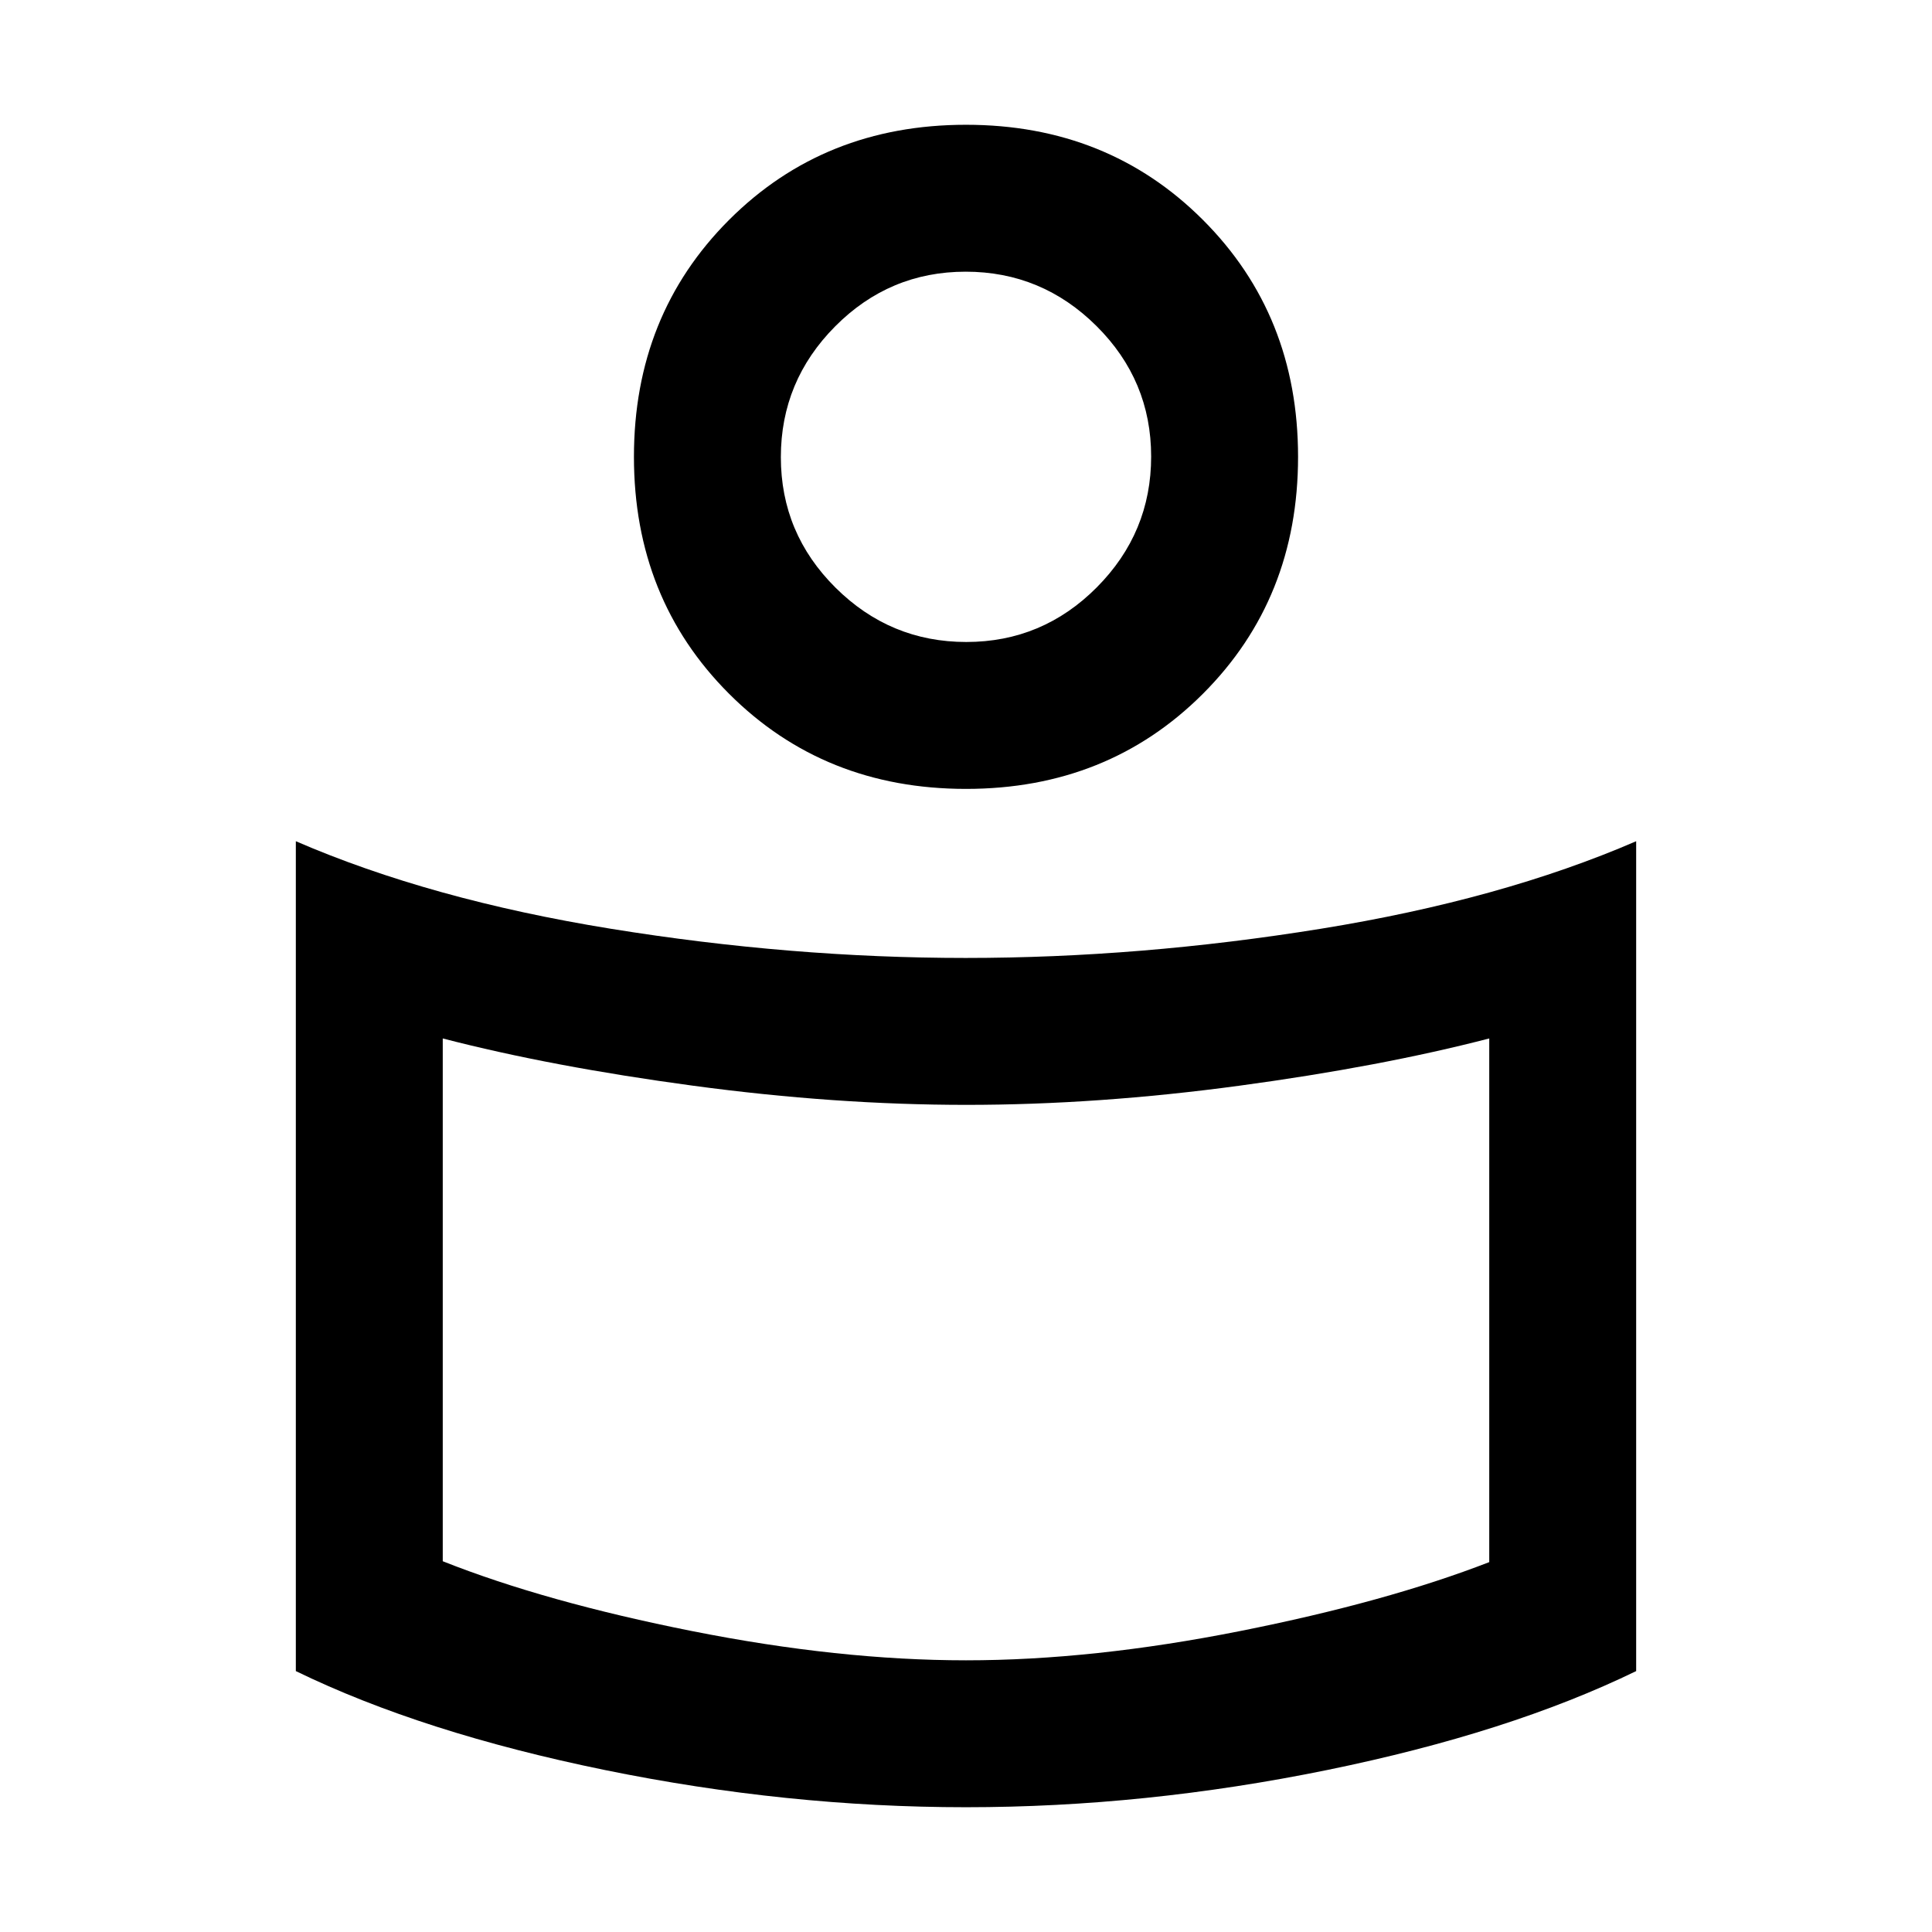 <svg xmlns="http://www.w3.org/2000/svg" height="48" viewBox="0 -960 960 960" width="48"><path d="M479.834-484q86.73 0 176.448-14.5T813-542v412.356Q750-99 659.5-80.5T480-62q-89 0-179.5-18.5T147-129.644V-542q67 29 156.552 43.5Q393.104-484 479.834-484ZM740-183.795V-444q-54 14-124.287 23.5t-135.5 9.5Q415-411 344.5-420.5T220-444v259.769Q271-164 344-149.5T480-135q63 0 136-14.5t124-34.295ZM480-898q70.463 0 117.731 47.269Q645-803.463 645-733t-47.269 117.731Q550.463-568 480-568q-70.462 0-117.731-47.269Q315-662.537 315-733t47.269-117.731Q409.538-898 480-898Zm.159 257Q518-641 545-668.159q27-27.16 27-65Q572-771 544.841-798q-27.16-27-65-27Q442-825 415-797.841q-27 27.16-27 65Q388-695 415.159-668q27.16 27 65 27ZM480-749Zm0 459Z"/></svg>
